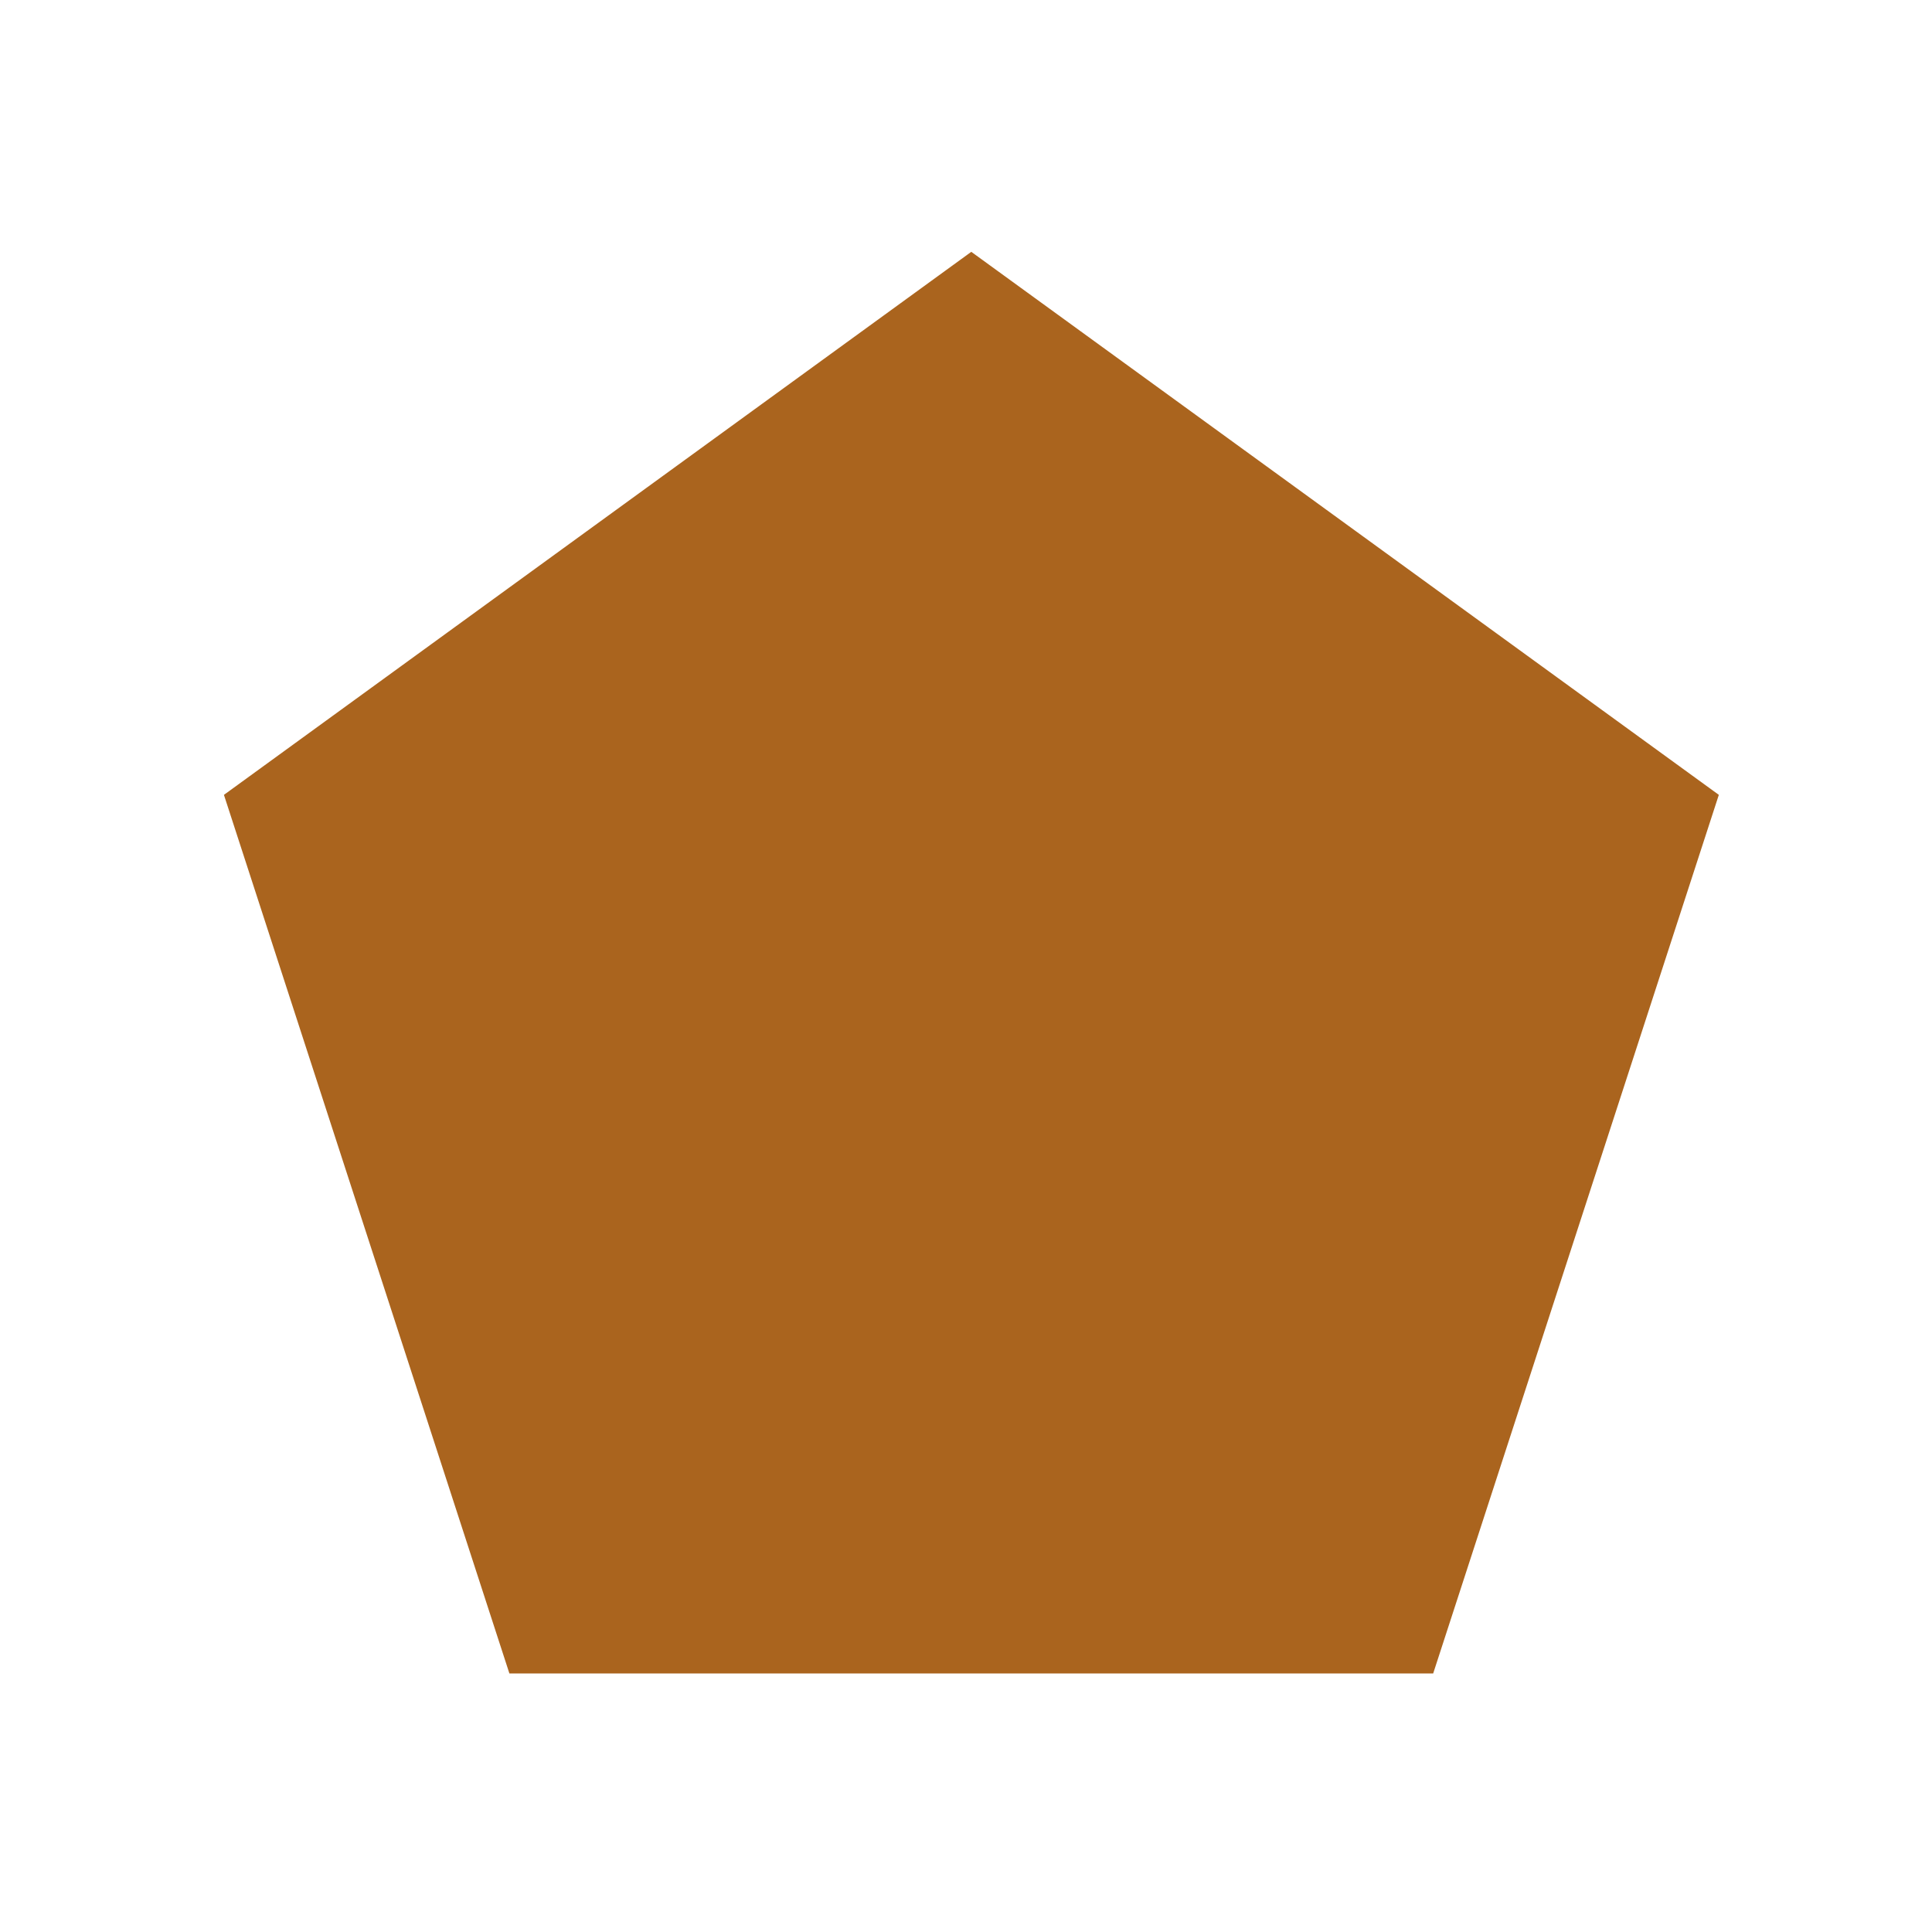 <?xml version="1.0" encoding="utf-8"?>
<svg viewBox="0 0 500 500" xmlns="http://www.w3.org/2000/svg">
  <g id="Livello 1" transform="matrix(1, 0, 0, 1, -825.895, -403.221)">
    <title>vecteezy_set-of-geometric-shapes-polygons-with-various-number-of_7792315-ai</title>
    <g id="g-1" transform="matrix(1, 0, 0, 1, -1073.659, 58.223)"/>
    <g id="g-2" transform="matrix(1, 0, 0, 1, -1073.659, 58.223)">
      <title>vecteezy_set-of-geometric-shapes-polygons-with-various-number-of_7792315-ai</title>
      <g id="g-3" transform="matrix(1, 0, 0, 1, -1094.27, -12.926)"/>
      <g id="g-4" transform="matrix(1, 0, 0, 1, -1094.269, -12.927)">
        <path fill="#AA641E" id="&lt;Path&gt;" class="s0" d="M 3125.656 791.018 L 3051.777 563.634 L 3245.192 423.098 L 3438.654 563.634 L 3364.728 791.018 L 3125.656 791.018 Z"/>
      </g>
    </g>
  </g>
</svg>
